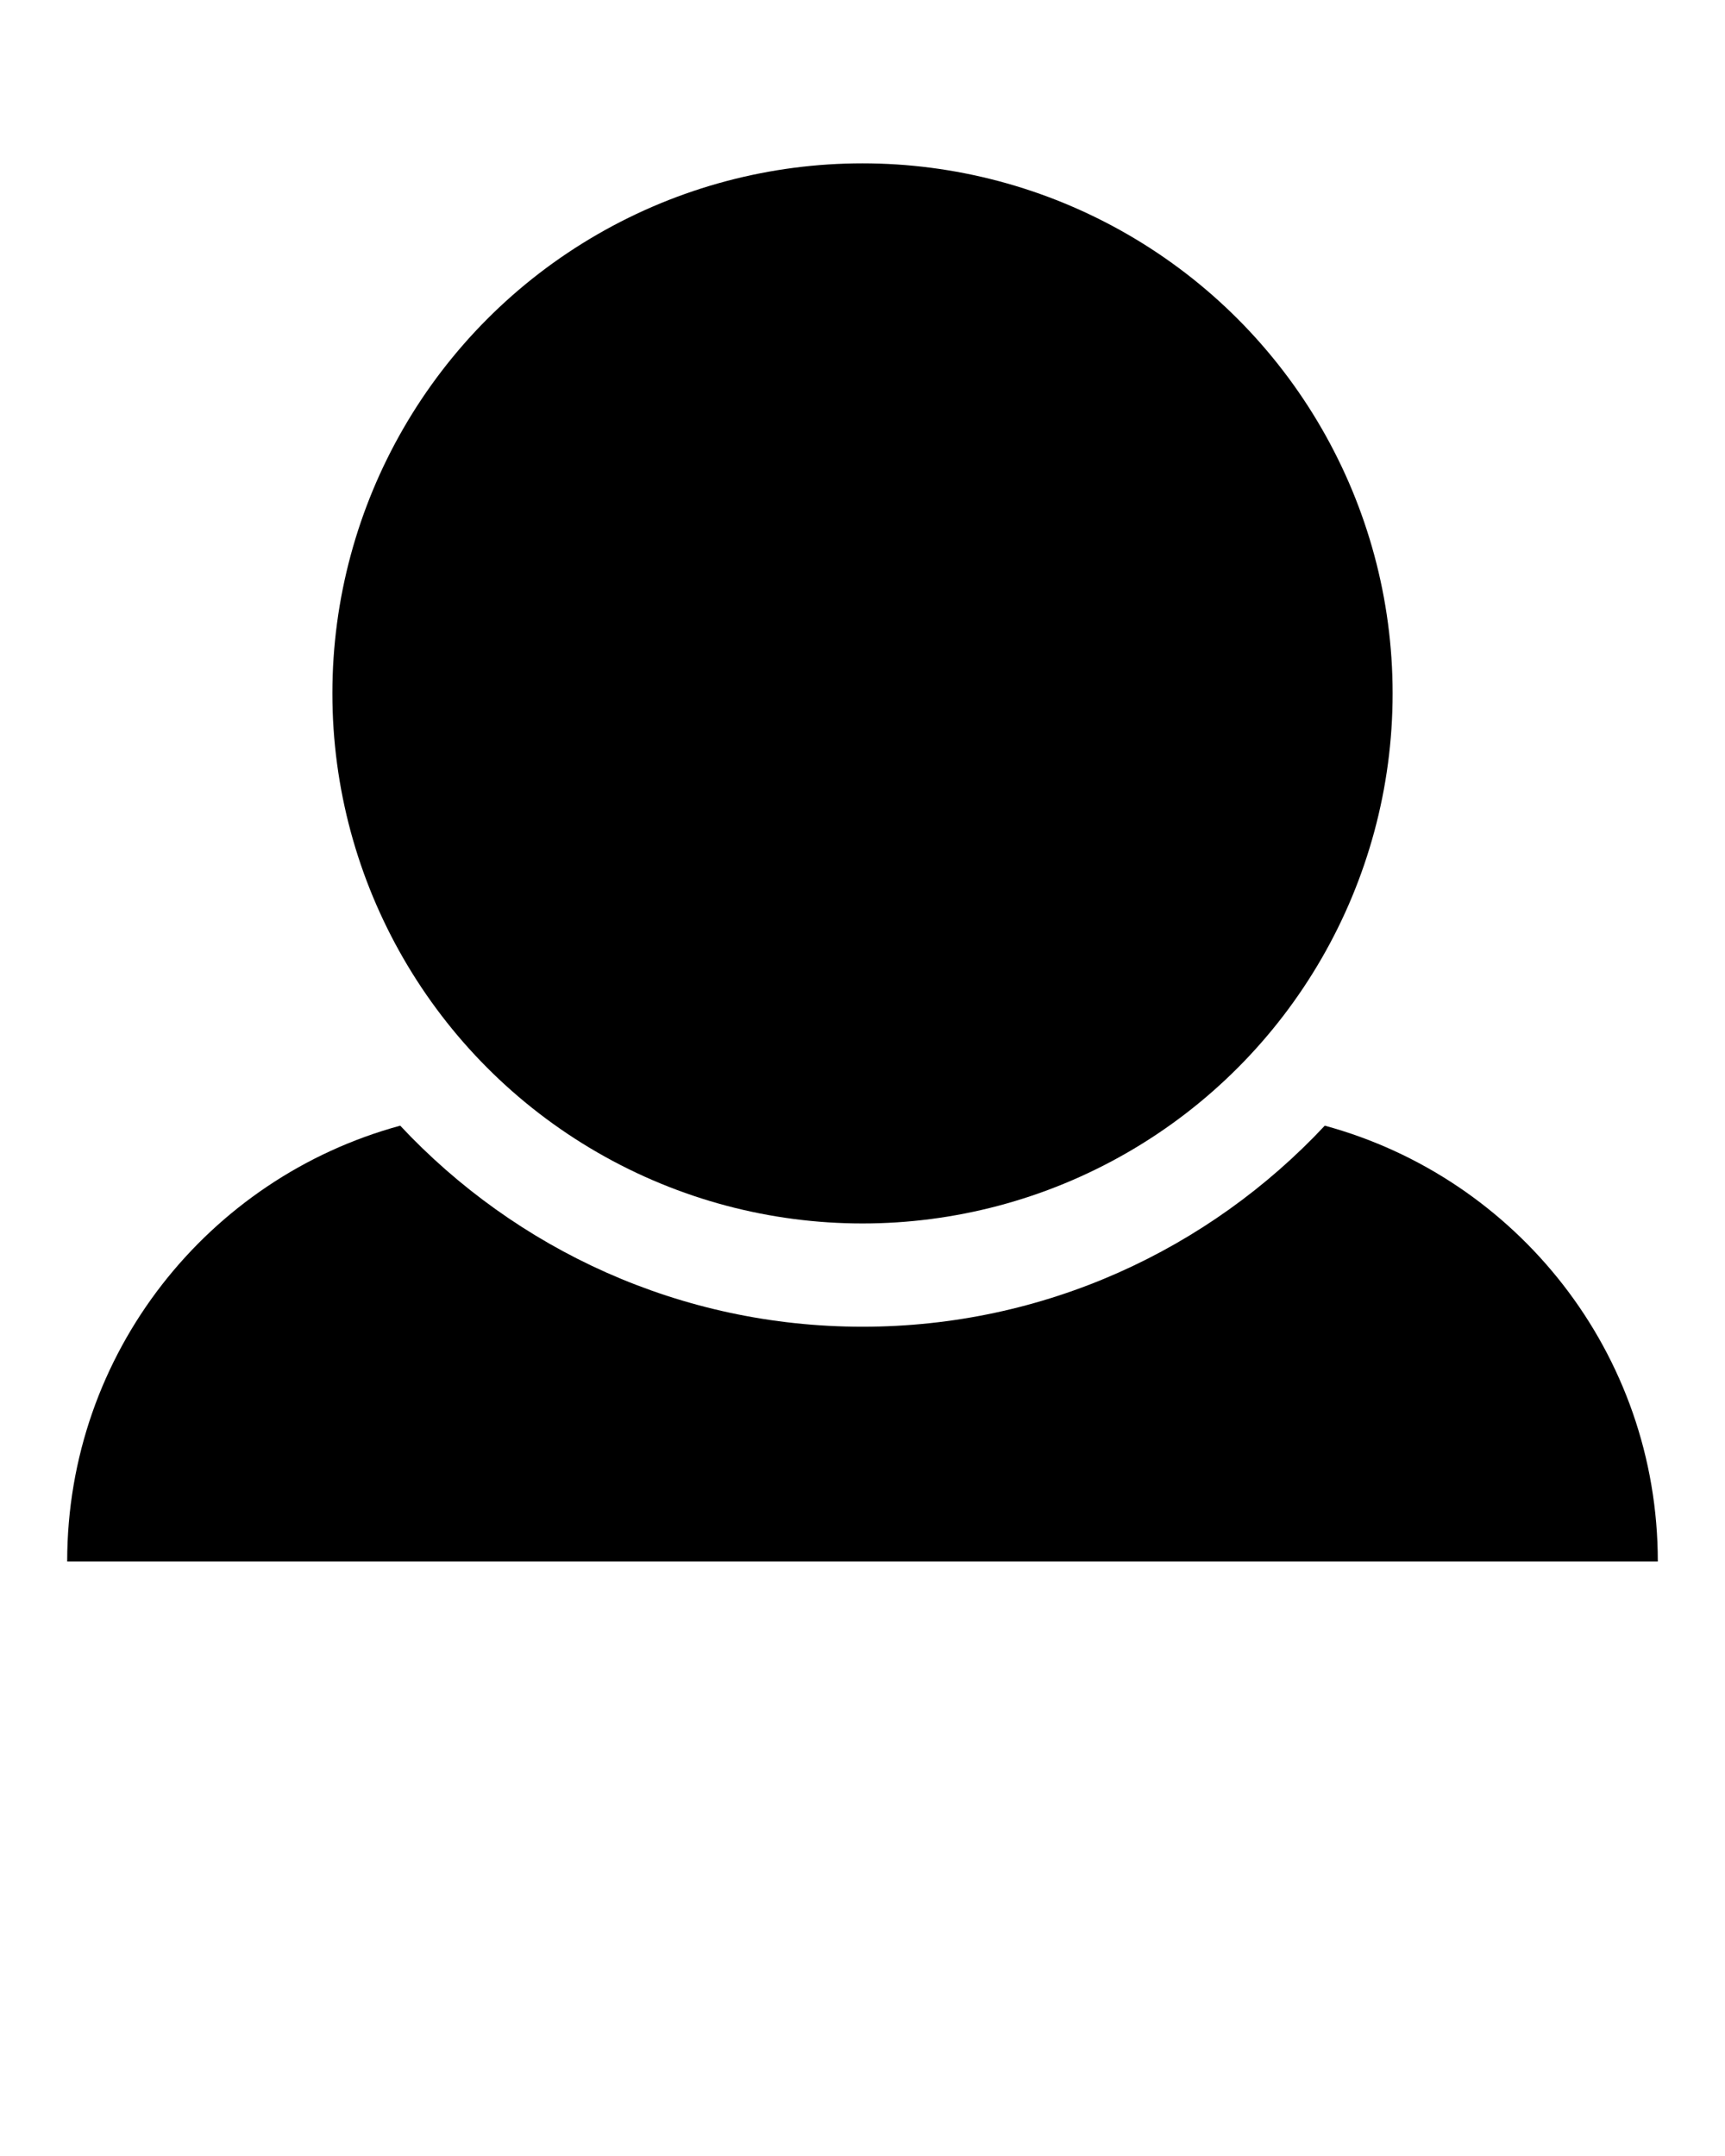 <svg xmlns="http://www.w3.org/2000/svg"
xmlns:xlink="http://www.w3.org/1999/xlink"
version="1.1" x="0px" y="0px" viewBox="0 0 95 118.75"
enable-background="new 0 0 95 95" xml:space="preserve"><g>
<circle cx="47.5" cy="38.192" r="29.195"/>
<path d="M72.959,62.001c-6.37,6.808-15.423,11.074-25.459,11.074s-19.089-4.266-25.459-11.074C11.475,64.873,3.7,74.529,3.7,86.003
h87.6C91.3,74.529,83.525,64.873,72.959,62.001z"/></g>
</svg>